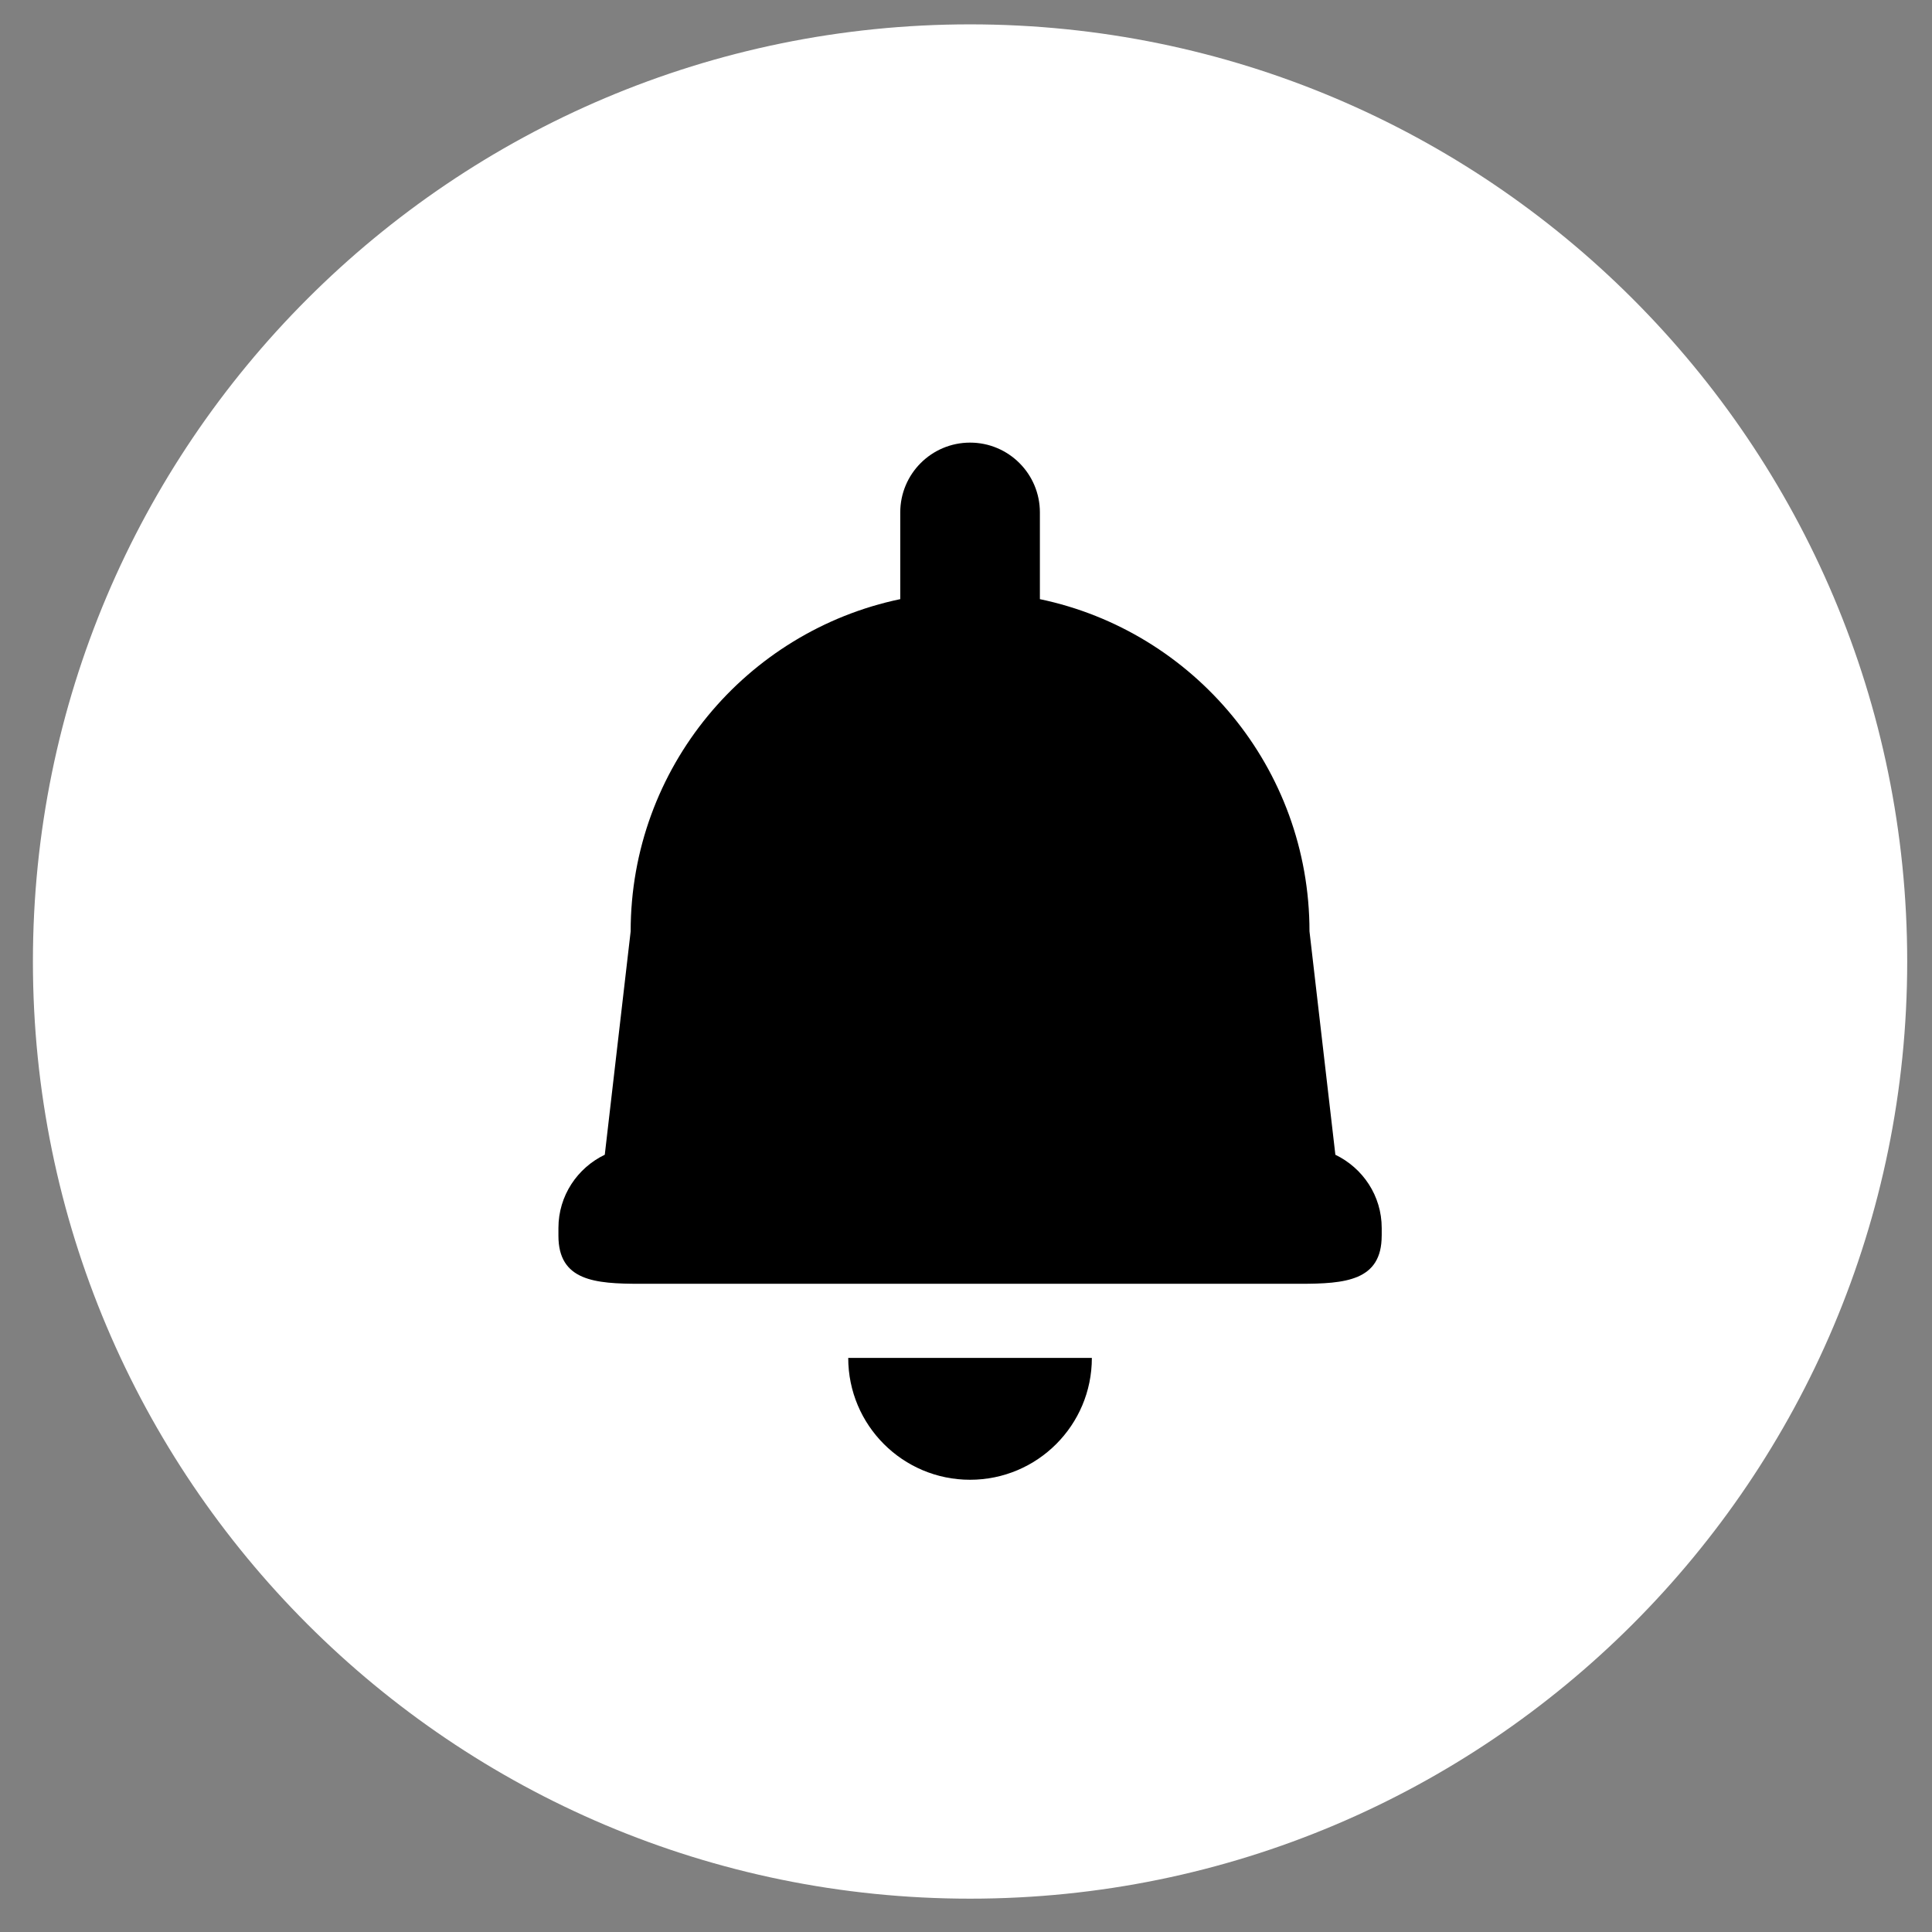 <svg xmlns="http://www.w3.org/2000/svg" xmlns:xlink="http://www.w3.org/1999/xlink" width="3000" zoomAndPan="magnify" viewBox="0 0 2250 2250" height="3000" preserveAspectRatio="xMidYMid meet" version="1.0"><rect x="0" y="0" width="2250" height="2250" fill="#808080" stroke="none"/><defs><clipPath id="3c7da9e948"><path d="M 431.484 430.984 L 1843.73 430.984 L 1843.73 1843.234 L 431.484 1843.234 Z M 431.484 430.984 " clip-rule="nonzero"/></clipPath><clipPath id="5f9e446ad2"><path d="M 1137.609 430.984 C 747.625 430.984 431.484 747.125 431.484 1137.109 C 431.484 1527.09 747.625 1843.234 1137.609 1843.234 C 1527.59 1843.234 1843.73 1527.09 1843.73 1137.109 C 1843.73 747.125 1527.59 430.984 1137.609 430.984 Z M 1137.609 430.984 " clip-rule="nonzero"/></clipPath><clipPath id="86b257abce"><path d="M 38.324 28.367 L 2221.352 28.367 L 2221.352 2211.398 L 38.324 2211.398 Z M 38.324 28.367 " clip-rule="nonzero"/></clipPath></defs><g clip-path="url(#3c7da9e948)"><g clip-path="url(#5f9e446ad2)"><path fill="#000000" d="M 431.484 430.984 L 1843.73 430.984 L 1843.73 1843.234 L 431.484 1843.234 Z M 431.484 430.984 " fill-opacity="1" fill-rule="nonzero"/></g></g><g clip-path="url(#86b257abce)"><path fill="#ffffff" d="M 1129.695 28.367 C 526.957 28.367 38.332 517.031 38.332 1119.75 C 38.332 1722.465 526.957 2211.176 1129.695 2211.176 C 1732.438 2211.176 2221.121 1722.496 2221.121 1119.75 C 2221.121 517.004 1732.438 28.367 1129.695 28.367 Z M 1129.719 1723.324 C 1051.387 1723.324 987.844 1659.84 987.844 1581.449 L 1271.574 1581.449 C 1271.586 1659.84 1208.055 1723.324 1129.719 1723.324 Z M 1609.137 1439.188 L 1609.102 1439.188 L 1609.102 1439.18 C 1609.102 1491.641 1566.586 1495.098 1514.164 1495.098 L 745.262 1495.098 C 692.816 1495.098 650.34 1491.641 650.34 1439.18 L 650.34 1430.145 C 650.34 1392.418 672.492 1360.113 704.328 1344.789 L 734.465 1084.648 C 734.465 894.207 869.145 735.254 1048.438 697.754 L 1048.438 596.762 C 1048.438 551.871 1084.84 515.469 1129.754 515.469 C 1174.648 515.469 1211.051 551.871 1211.051 596.762 L 1211.051 697.762 C 1390.348 735.254 1525.027 894.191 1525.027 1084.656 L 1555.164 1344.832 C 1586.996 1360.18 1609.137 1392.426 1609.137 1430.152 Z M 1609.137 1439.188 " fill-opacity="1" fill-rule="nonzero"/></g></svg>